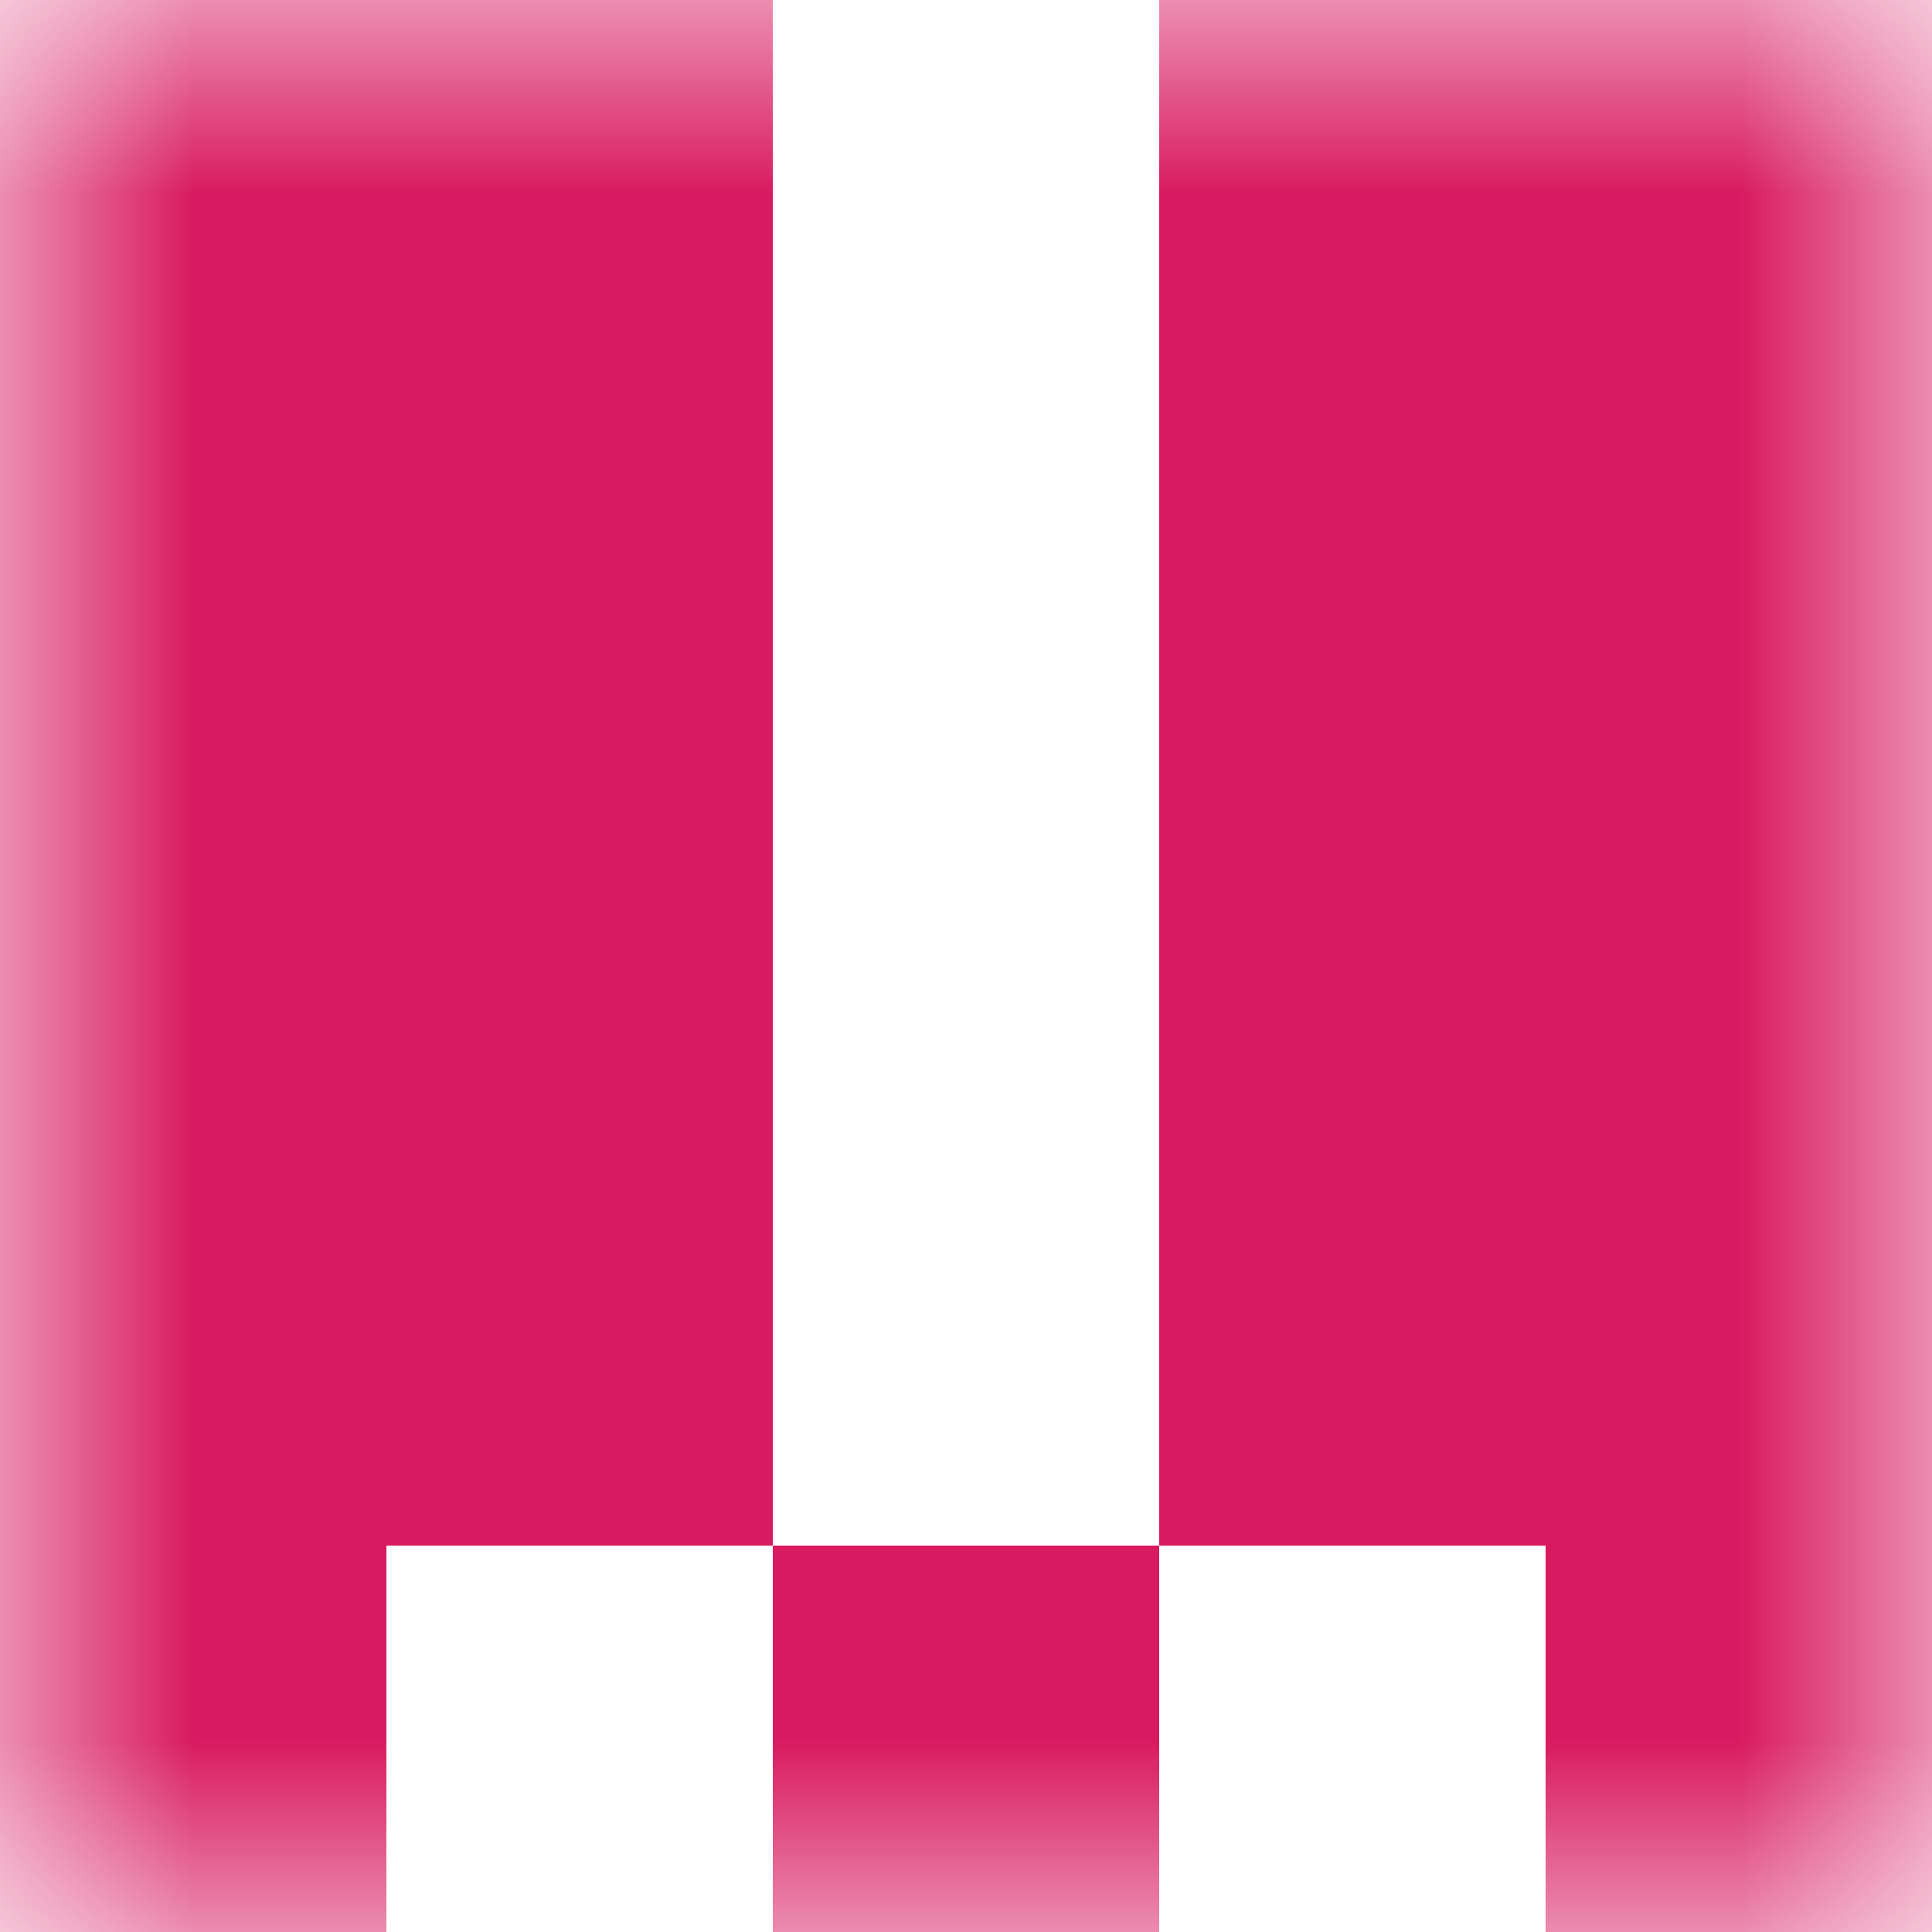 <svg xmlns:dc="http://purl.org/dc/elements/1.1/" xmlns:cc="http://creativecommons.org/ns#" xmlns:rdf="http://www.w3.org/1999/02/22-rdf-syntax-ns#" xmlns:svg="http://www.w3.org/2000/svg" xmlns="http://www.w3.org/2000/svg" viewBox="0 0 5 5" shape-rendering="crispEdges"><mask id="avatarsRadiusMask"><rect width="5" height="5" rx="0" ry="0" x="0" y="0" fill="#fff"/></mask><g mask="url(#avatarsRadiusMask)"><path d="M0 4h1v1H0V4zm2 0h1v1H2V4zm2 0h1v1H4V4z" fill-rule="evenodd" fill="#D81B60"/><path d="M0 3h2v1H0V3zm3 0h2v1H3V3z" fill-rule="evenodd" fill="#D81B60"/><path d="M0 2h2v1H0V2zm3 0h2v1H3V2z" fill-rule="evenodd" fill="#D81B60"/><path d="M0 1h2v1H0V1zm3 0h2v1H3V1z" fill-rule="evenodd" fill="#D81B60"/><path d="M0 0h2v1H0V0zm3 0h2v1H3V0z" fill-rule="evenodd" fill="#D81B60"/></g></svg>